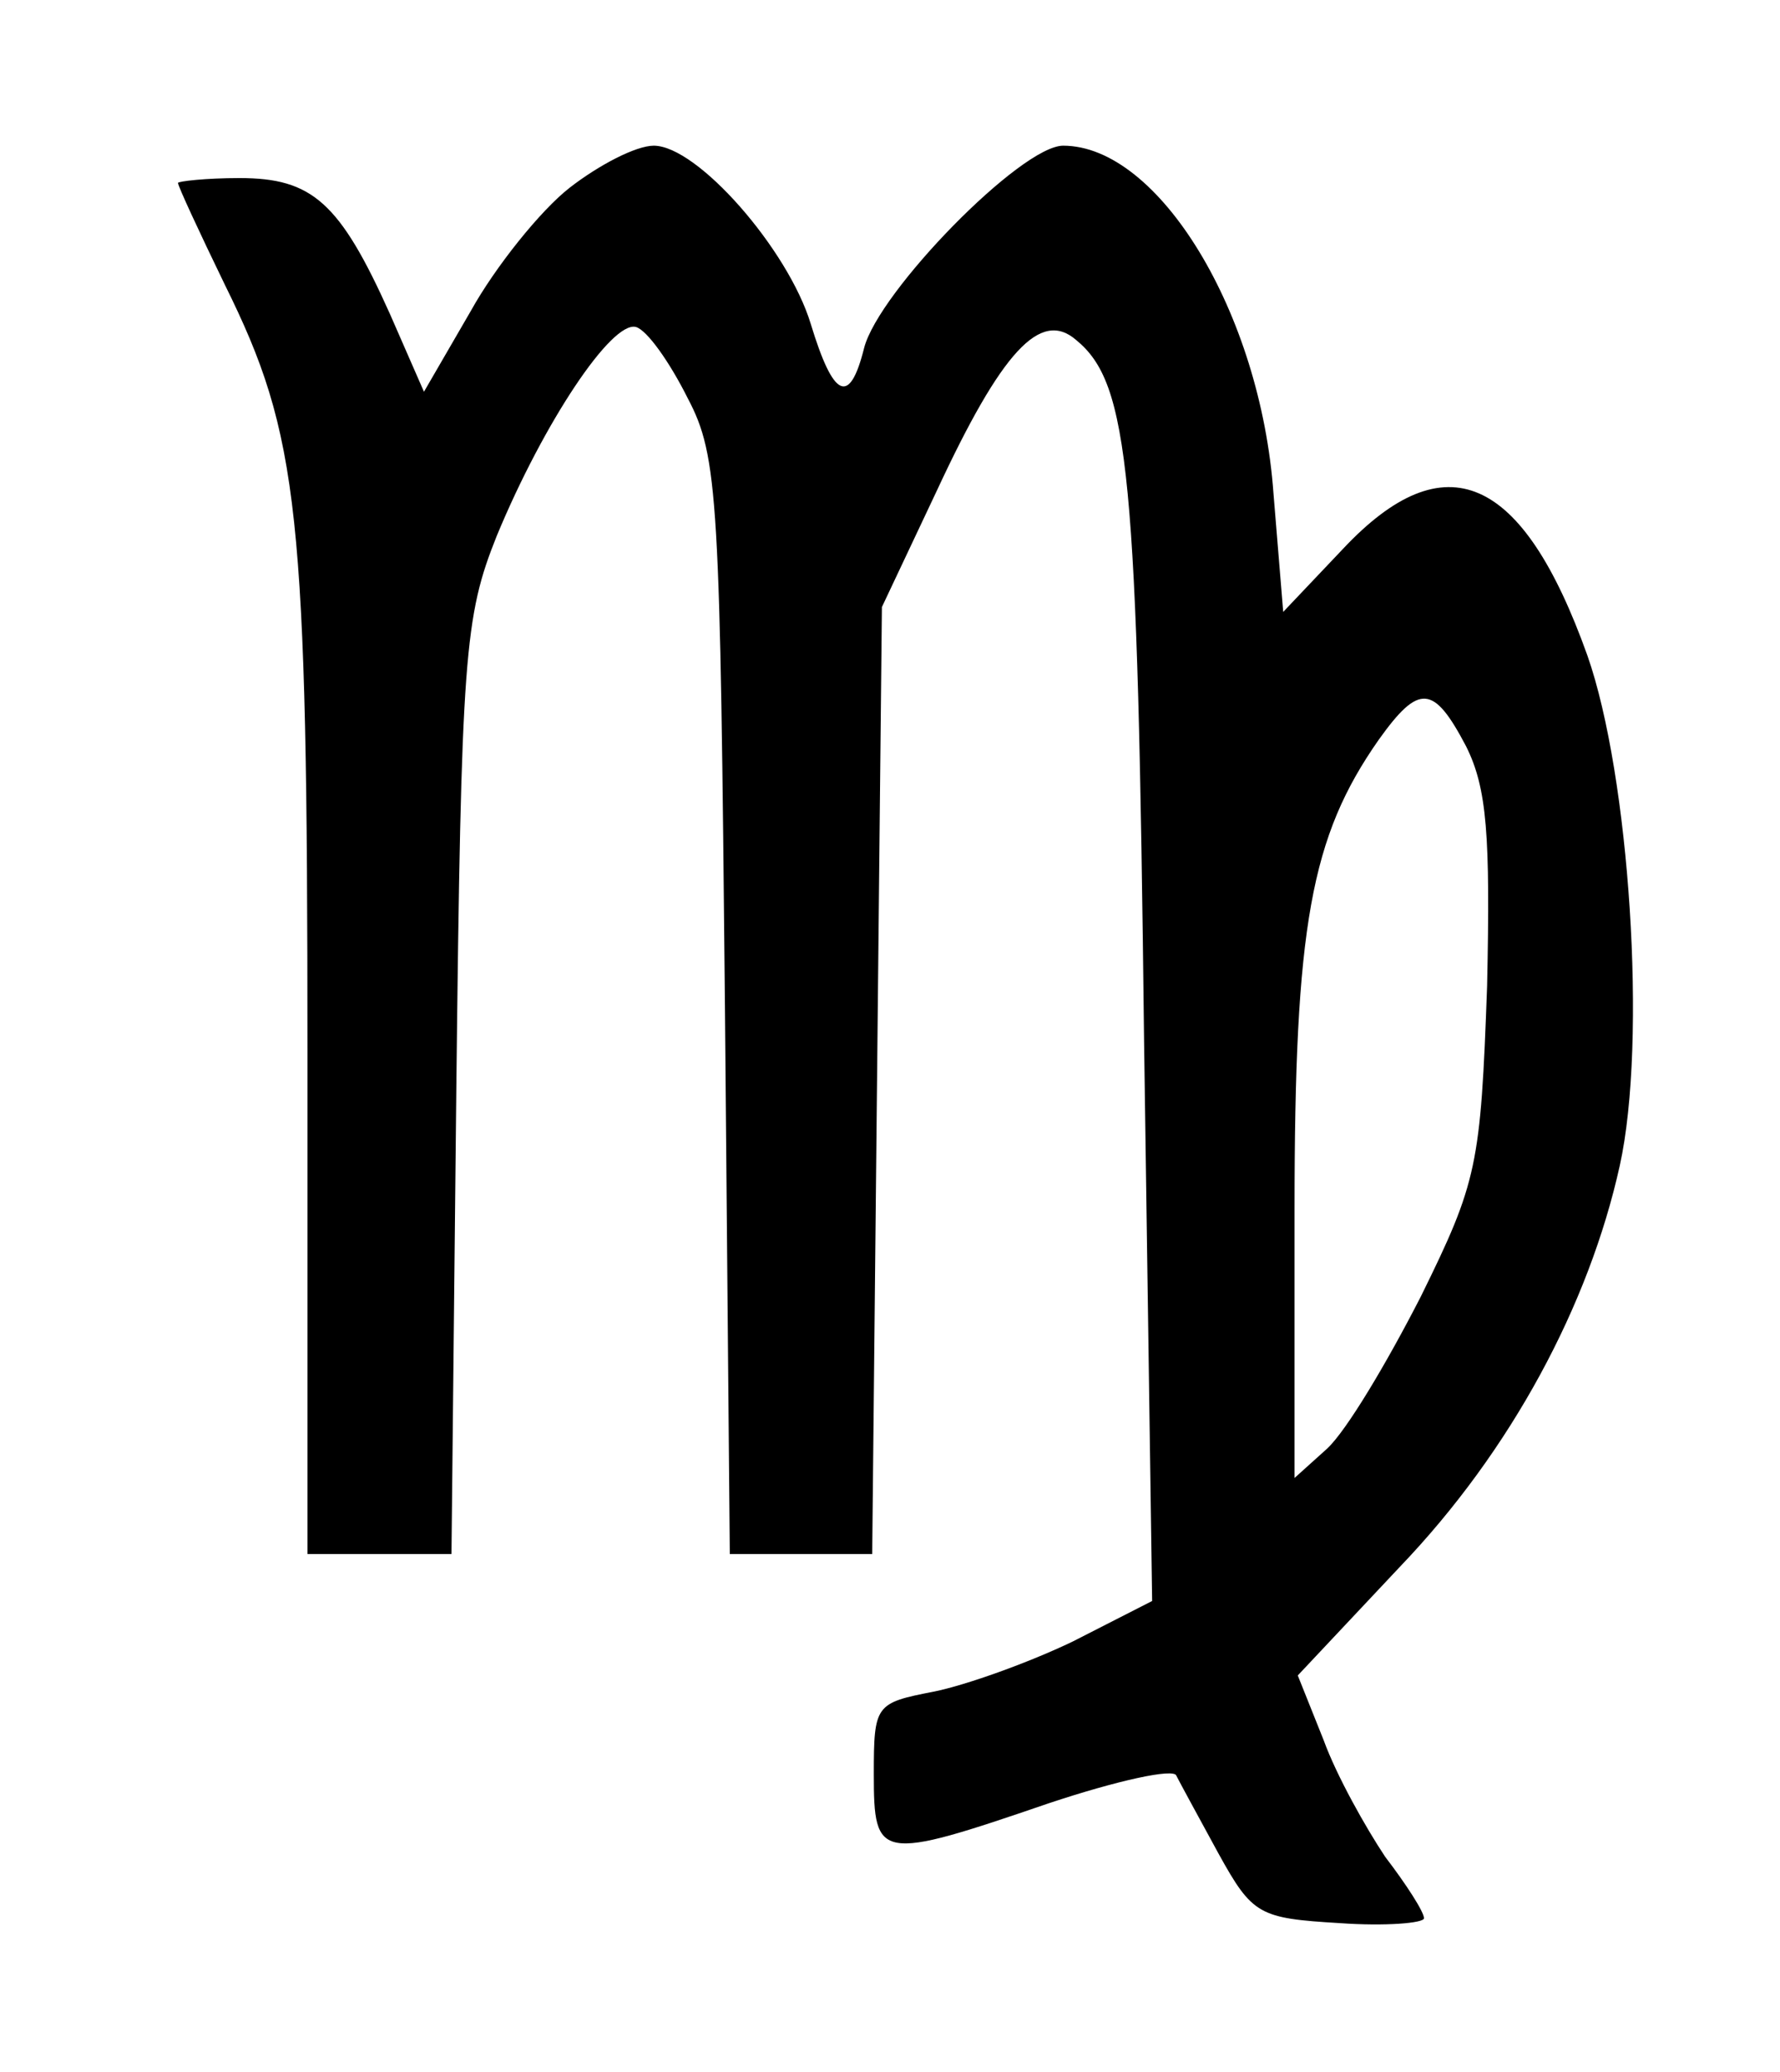 <?xml version="1.0" standalone="no"?>
<!DOCTYPE svg PUBLIC "-//W3C//DTD SVG 20010904//EN"
 "http://www.w3.org/TR/2001/REC-SVG-20010904/DTD/svg10.dtd">
<svg version="1.0" xmlns="http://www.w3.org/2000/svg"
 width="110pt" height="128pt" viewBox="0 0 110 128"
 preserveAspectRatio="xMidYMid meet">
<g transform="translate(0,128) scale(0.1,-0.1)"
fill="#000000" stroke="none">
<path d="M352 1164 c-18 -14 -46 -49 -61 -76 l-29 -50 -21 48 c-31 69 -48 84
-93 84 -21 0 -38 -2 -38 -3 0 -2 13 -30 29 -63 46 -93 51 -140 51 -474 l0
-310 44 0 45 0 3 288 c3 268 5 291 25 341 29 70 71 133 86 129 7 -2 21 -22 32
-44 19 -36 20 -62 23 -376 l3 -338 44 0 44 0 3 293 3 292 34 72 c40 86 64 112
86 93 33 -27 38 -82 42 -432 l5 -347 -49 -25 c-27 -13 -66 -27 -86 -31 -36 -7
-37 -8 -37 -51 0 -53 3 -54 108 -18 42 14 78 22 79 17 2 -4 14 -26 26 -48 21
-38 25 -40 75 -43 28 -2 52 0 52 3 0 4 -11 21 -24 38 -12 18 -30 50 -38 72
l-16 40 63 67 c69 72 117 162 136 248 17 77 6 241 -20 315 -40 112 -88 133
-151 66 l-37 -39 -6 73 c-8 112 -71 215 -130 215 -26 0 -114 -90 -123 -125 -9
-36 -19 -31 -33 15 -14 46 -70 110 -97 110 -11 0 -34 -12 -52 -26z m554 -345
c13 -26 15 -55 13 -148 -4 -111 -6 -121 -41 -192 -21 -41 -46 -83 -58 -94
l-20 -18 0 166 c0 175 10 230 52 290 25 35 34 34 54 -4z"/>
</g>
</svg>
